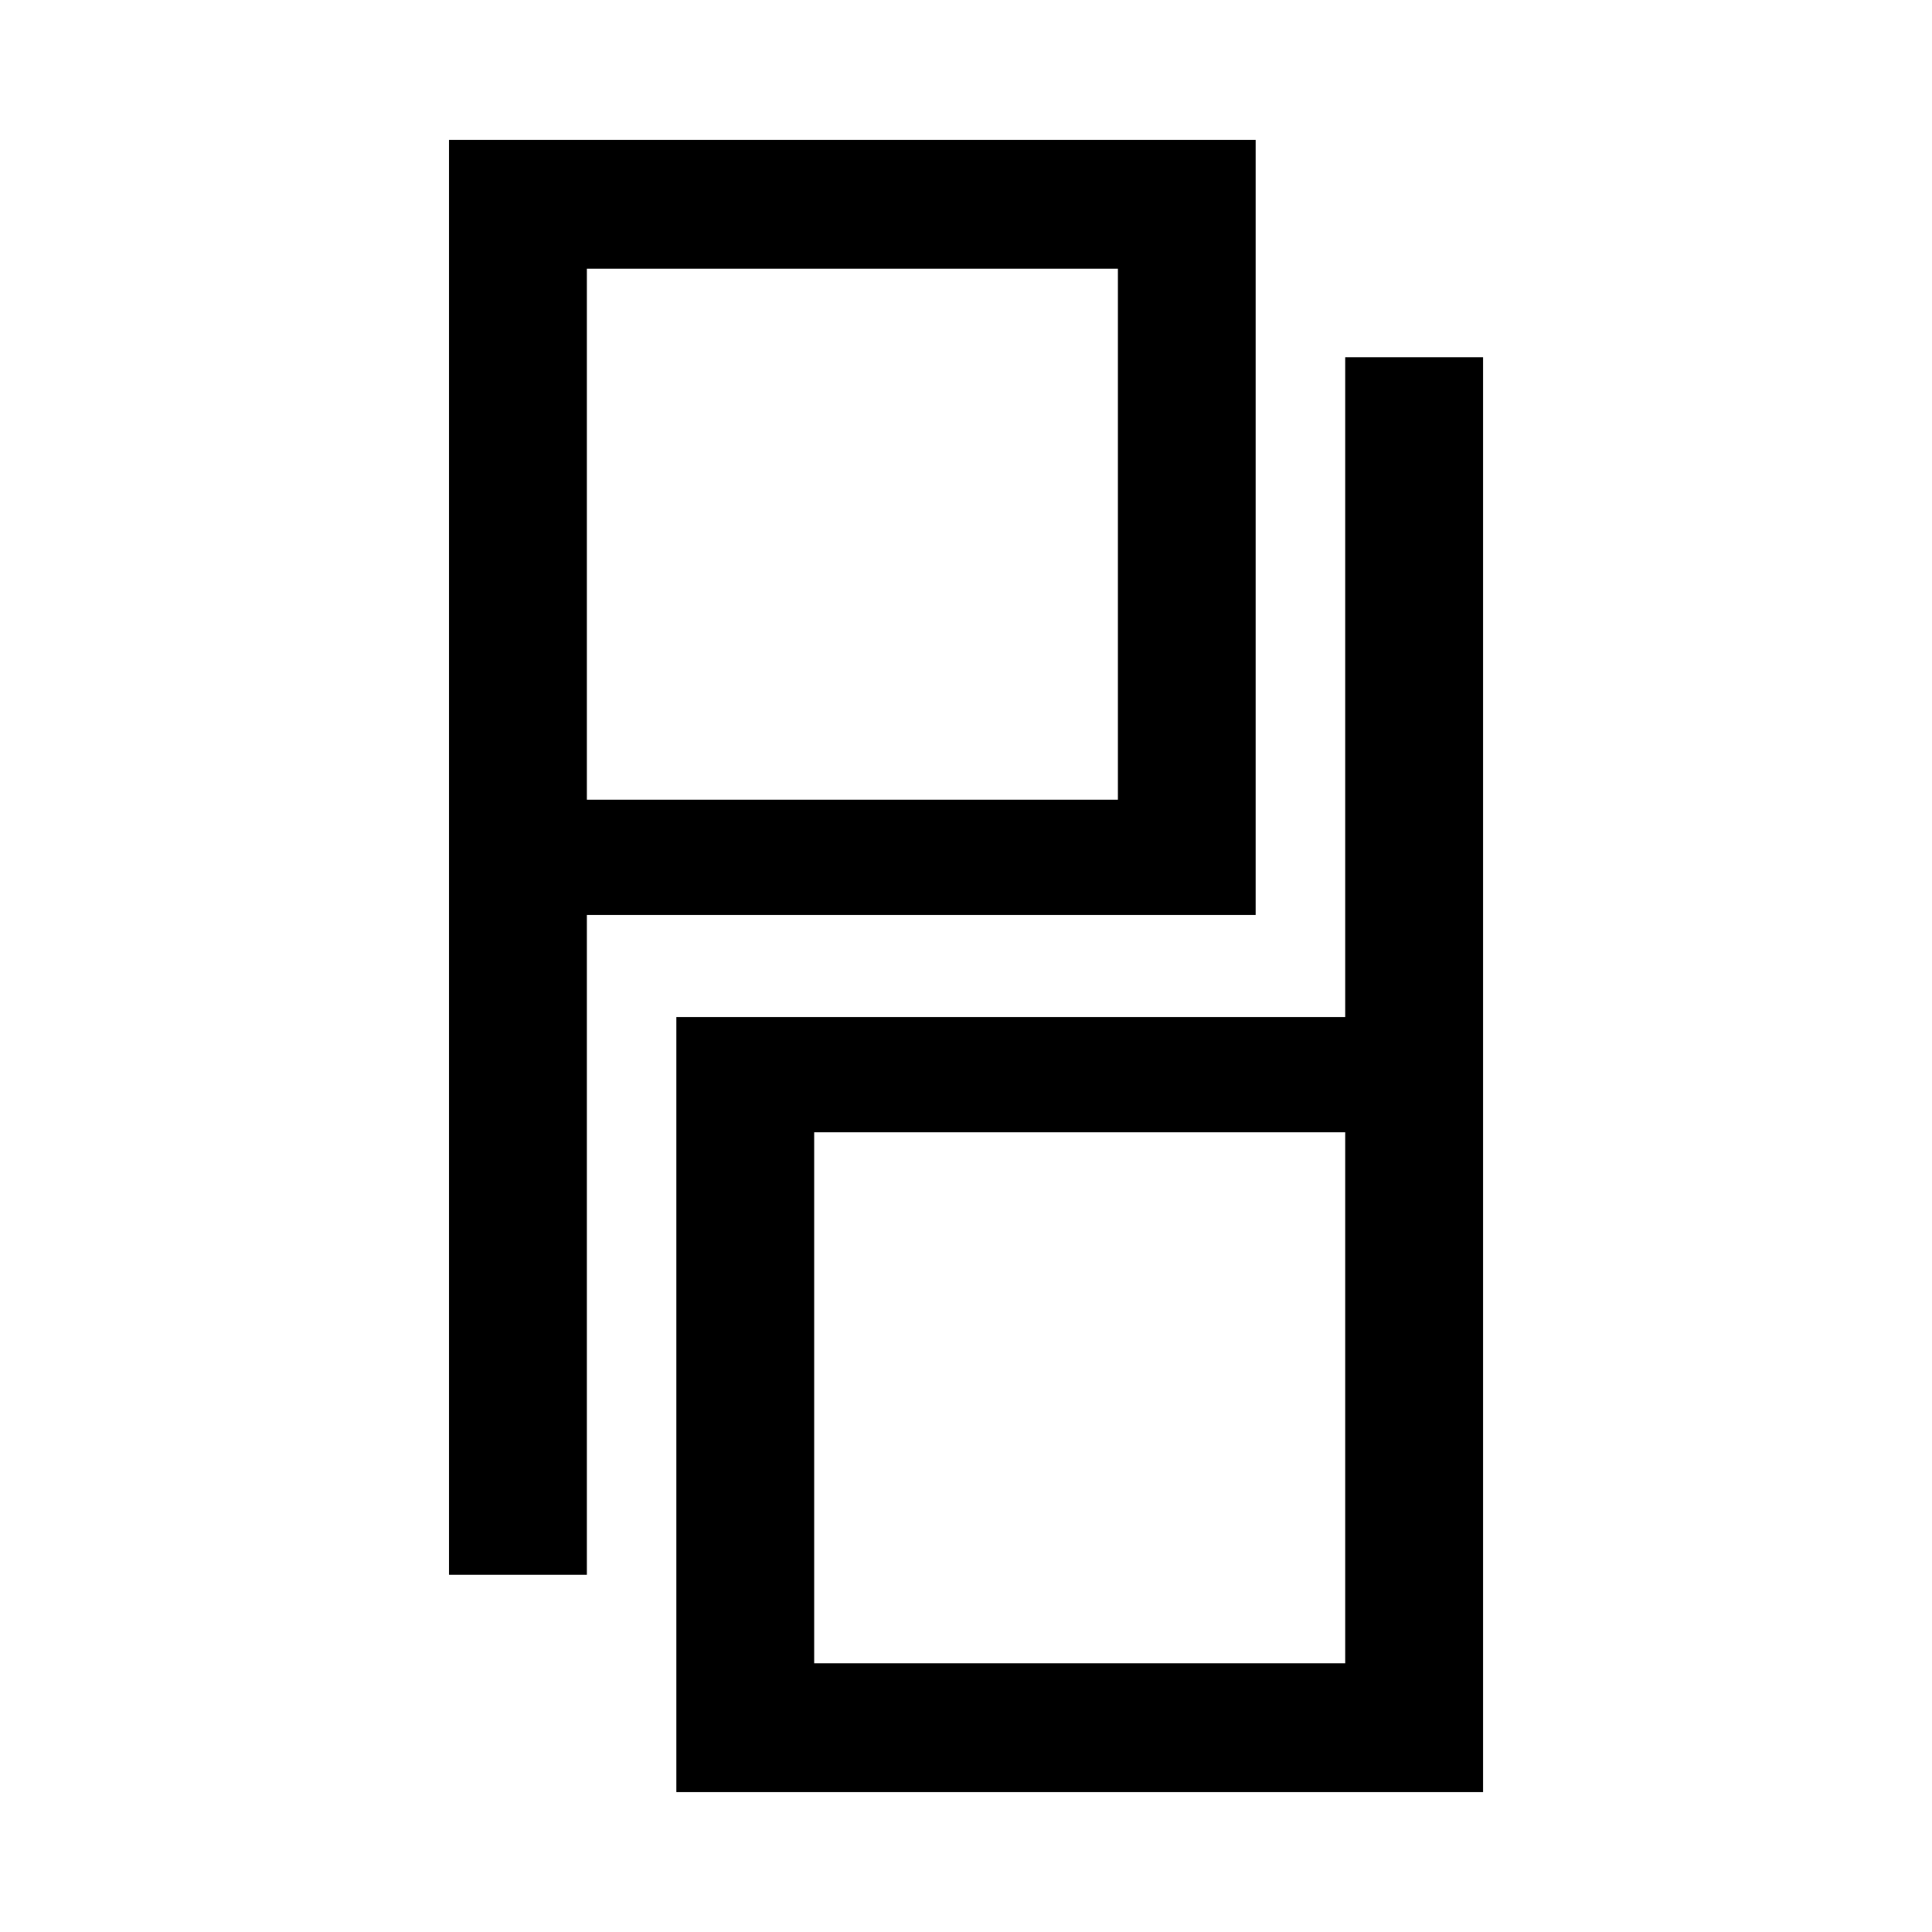 <?xml version="1.0" encoding="UTF-8" standalone="no"?>
<!-- Created with Inkscape (http://www.inkscape.org/) -->

<svg
   width="100"
   height="100"
   viewBox="0 0 26.458 26.458"
   version="1.1"
   id="svg5"
   inkscape:version="1.2.2 (732a01da63, 2022-12-09)"
   sodipodi:docname="logo.svg"
   xmlns:inkscape="http://www.inkscape.org/namespaces/inkscape"
   xmlns:sodipodi="http://sodipodi.sourceforge.net/DTD/sodipodi-0.dtd"
   xmlns="http://www.w3.org/2000/svg"
   xmlns:svg="http://www.w3.org/2000/svg">
  <sodipodi:namedview
     id="namedview7"
     pagecolor="#ffffff"
     bordercolor="#000000"
     borderopacity="0.25"
     inkscape:showpageshadow="2"
     inkscape:pageopacity="0.0"
     inkscape:pagecheckerboard="0"
     inkscape:deskcolor="#d1d1d1"
     inkscape:document-units="mm"
     showgrid="false"
     inkscape:zoom="6.045763"
     inkscape:cx="39.118305"
     inkscape:cy="50.862067"
     inkscape:window-width="1920"
     inkscape:window-height="1121"
     inkscape:window-x="-9"
     inkscape:window-y="-9"
     inkscape:window-maximized="1"
     inkscape:current-layer="layer1" />
  <defs
     id="defs2" />
  <g
     inkscape:label="Layer 1"
     inkscape:groupmode="layer"
     id="layer1">
    <rect
       style="fill:#ffffff;stroke-width:0"
       id="rect510"
       width="26.458"
       height="26.458"
       x="0"
       y="0" />
    <g
       id="g508"
       transform="translate(-0.115,0.068)">
      <path
         id="rect234"
         style="stroke-width:0"
         d="M 6.264,1.848 V 21.498 h 1.888 V 12.462 H 17.311 V 1.848 Z m 1.888,1.764 H 15.424 V 10.884 H 8.152 Z" />
      <path
         id="path408"
         style="stroke-width:0"
         d="m 18.537,22.71 v -7.272 h -7.272 v 7.272 z m 1.888,1.764 H 9.377 V 13.86 H 18.537 V 4.824 h 1.888 z" />
    </g>
  </g>
</svg>

